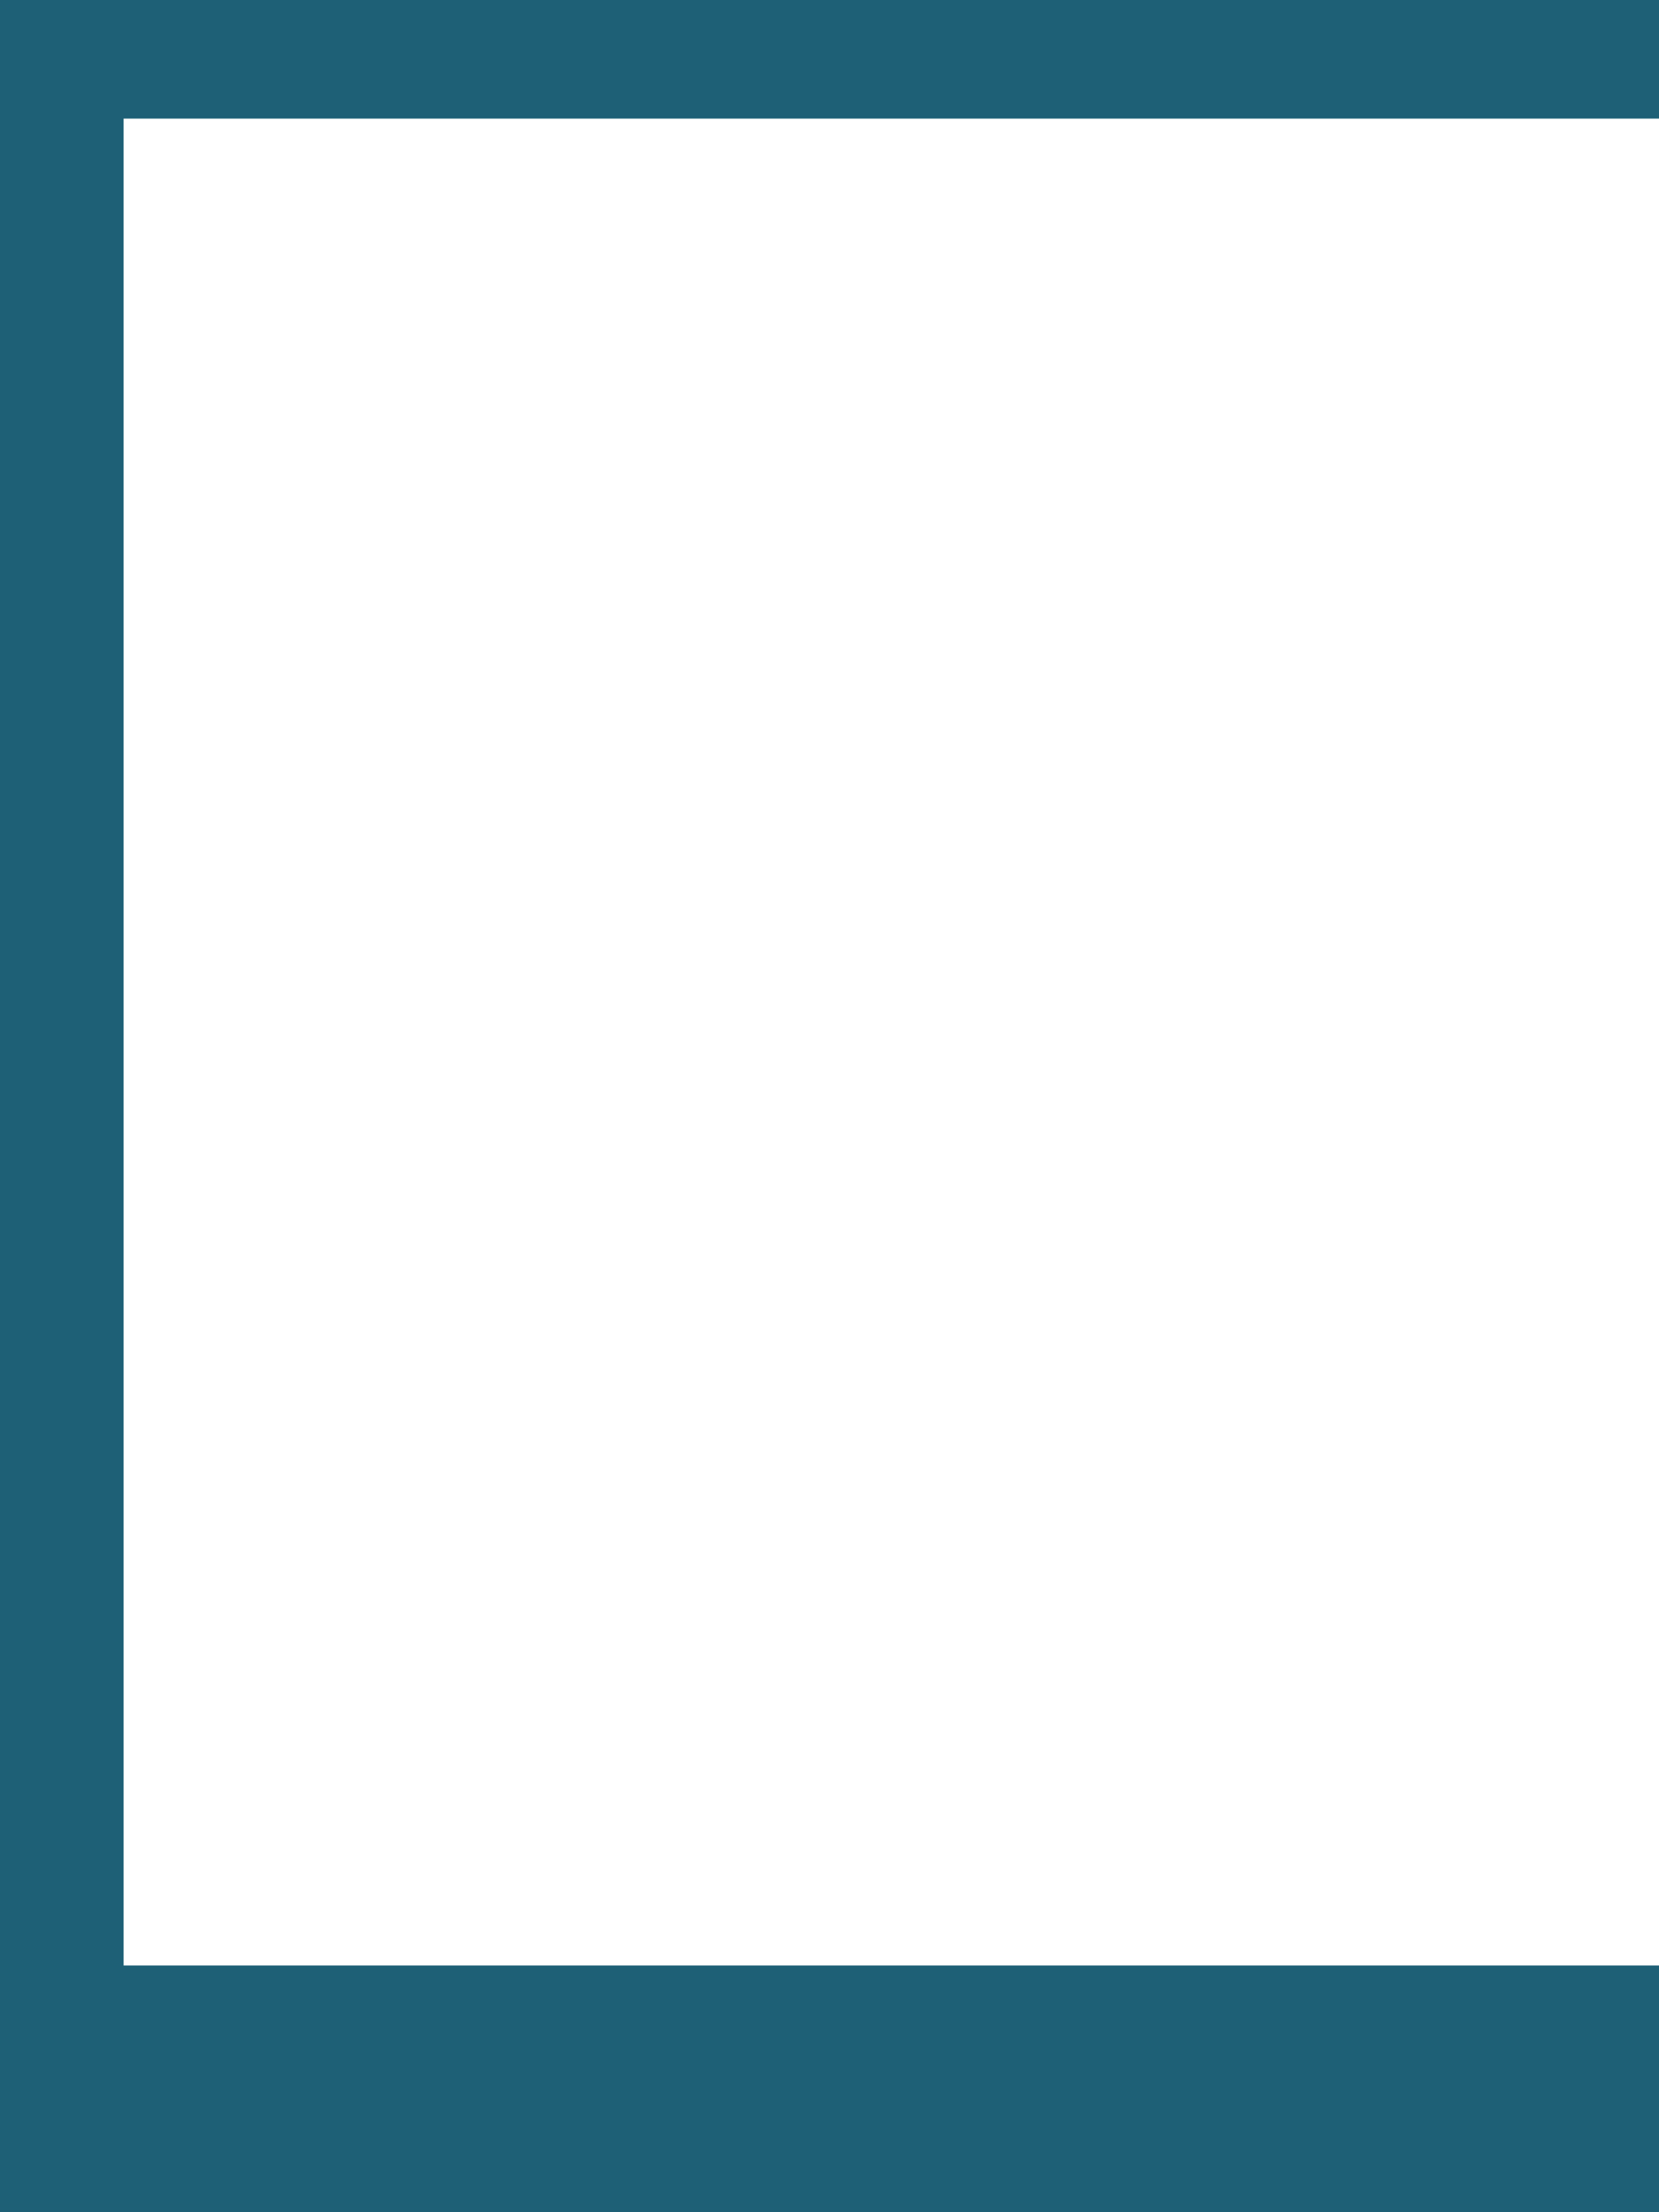 <?xml version="1.0" encoding="UTF-8" standalone="no"?>
<!-- Created with Inkscape (http://www.inkscape.org/) -->

<svg
   xmlns:dc="http://purl.org/dc/elements/1.1/"
   xmlns:cc="http://creativecommons.org/ns#"
   xmlns:rdf="http://www.w3.org/1999/02/22-rdf-syntax-ns#"
   xmlns:svg="http://www.w3.org/2000/svg"
   xmlns="http://www.w3.org/2000/svg"
   xmlns:sodipodi="http://sodipodi.sourceforge.net/DTD/sodipodi-0.dtd"
   xmlns:inkscape="http://www.inkscape.org/namespaces/inkscape"
   width="637.5"
   height="850"
   id="svg2"
   version="1.1"
   inkscape:version="0.48.4 r9939"
   sodipodi:docname="gaba-d.svg">
  <defs
     id="defs4" />
  <sodipodi:namedview
     id="base"
     pagecolor="#ffffff"
     bordercolor="#666666"
     borderopacity="1.0"
     inkscape:pageopacity="0.0"
     inkscape:pageshadow="2"
     inkscape:zoom="0.73471556"
     inkscape:cx="116.40699"
     inkscape:cy="541.52251"
     inkscape:document-units="px"
     inkscape:current-layer="layer1"
     showgrid="false"
     units="pt"
     inkscape:window-width="1252"
     inkscape:window-height="782"
     inkscape:window-x="28"
     inkscape:window-y="18"
     inkscape:window-maximized="1" />
  <g
     inkscape:label="Calque 1"
     inkscape:groupmode="layer"
     id="layer1"
     transform="translate(0,-234.252)">
    <rect
       style="fill:#1e6076;fill-opacity:1;stroke:none"
       id="rect2985"
       width="47.5"
       height="850"
       x="0"
       y="234.252" />
    <rect
       y="234.08"
       x="0"
       height="45.744"
       width="637.5"
       id="rect3026"
       style="fill:#1e6076;fill-opacity:1;stroke:none" />
    <rect
       y="989.446"
       x="0"
       height="94.806"
       width="637.5"
       id="rect3026-0"
       style="fill:#1e6076;fill-opacity:1;stroke:none" />
  </g>
</svg>
